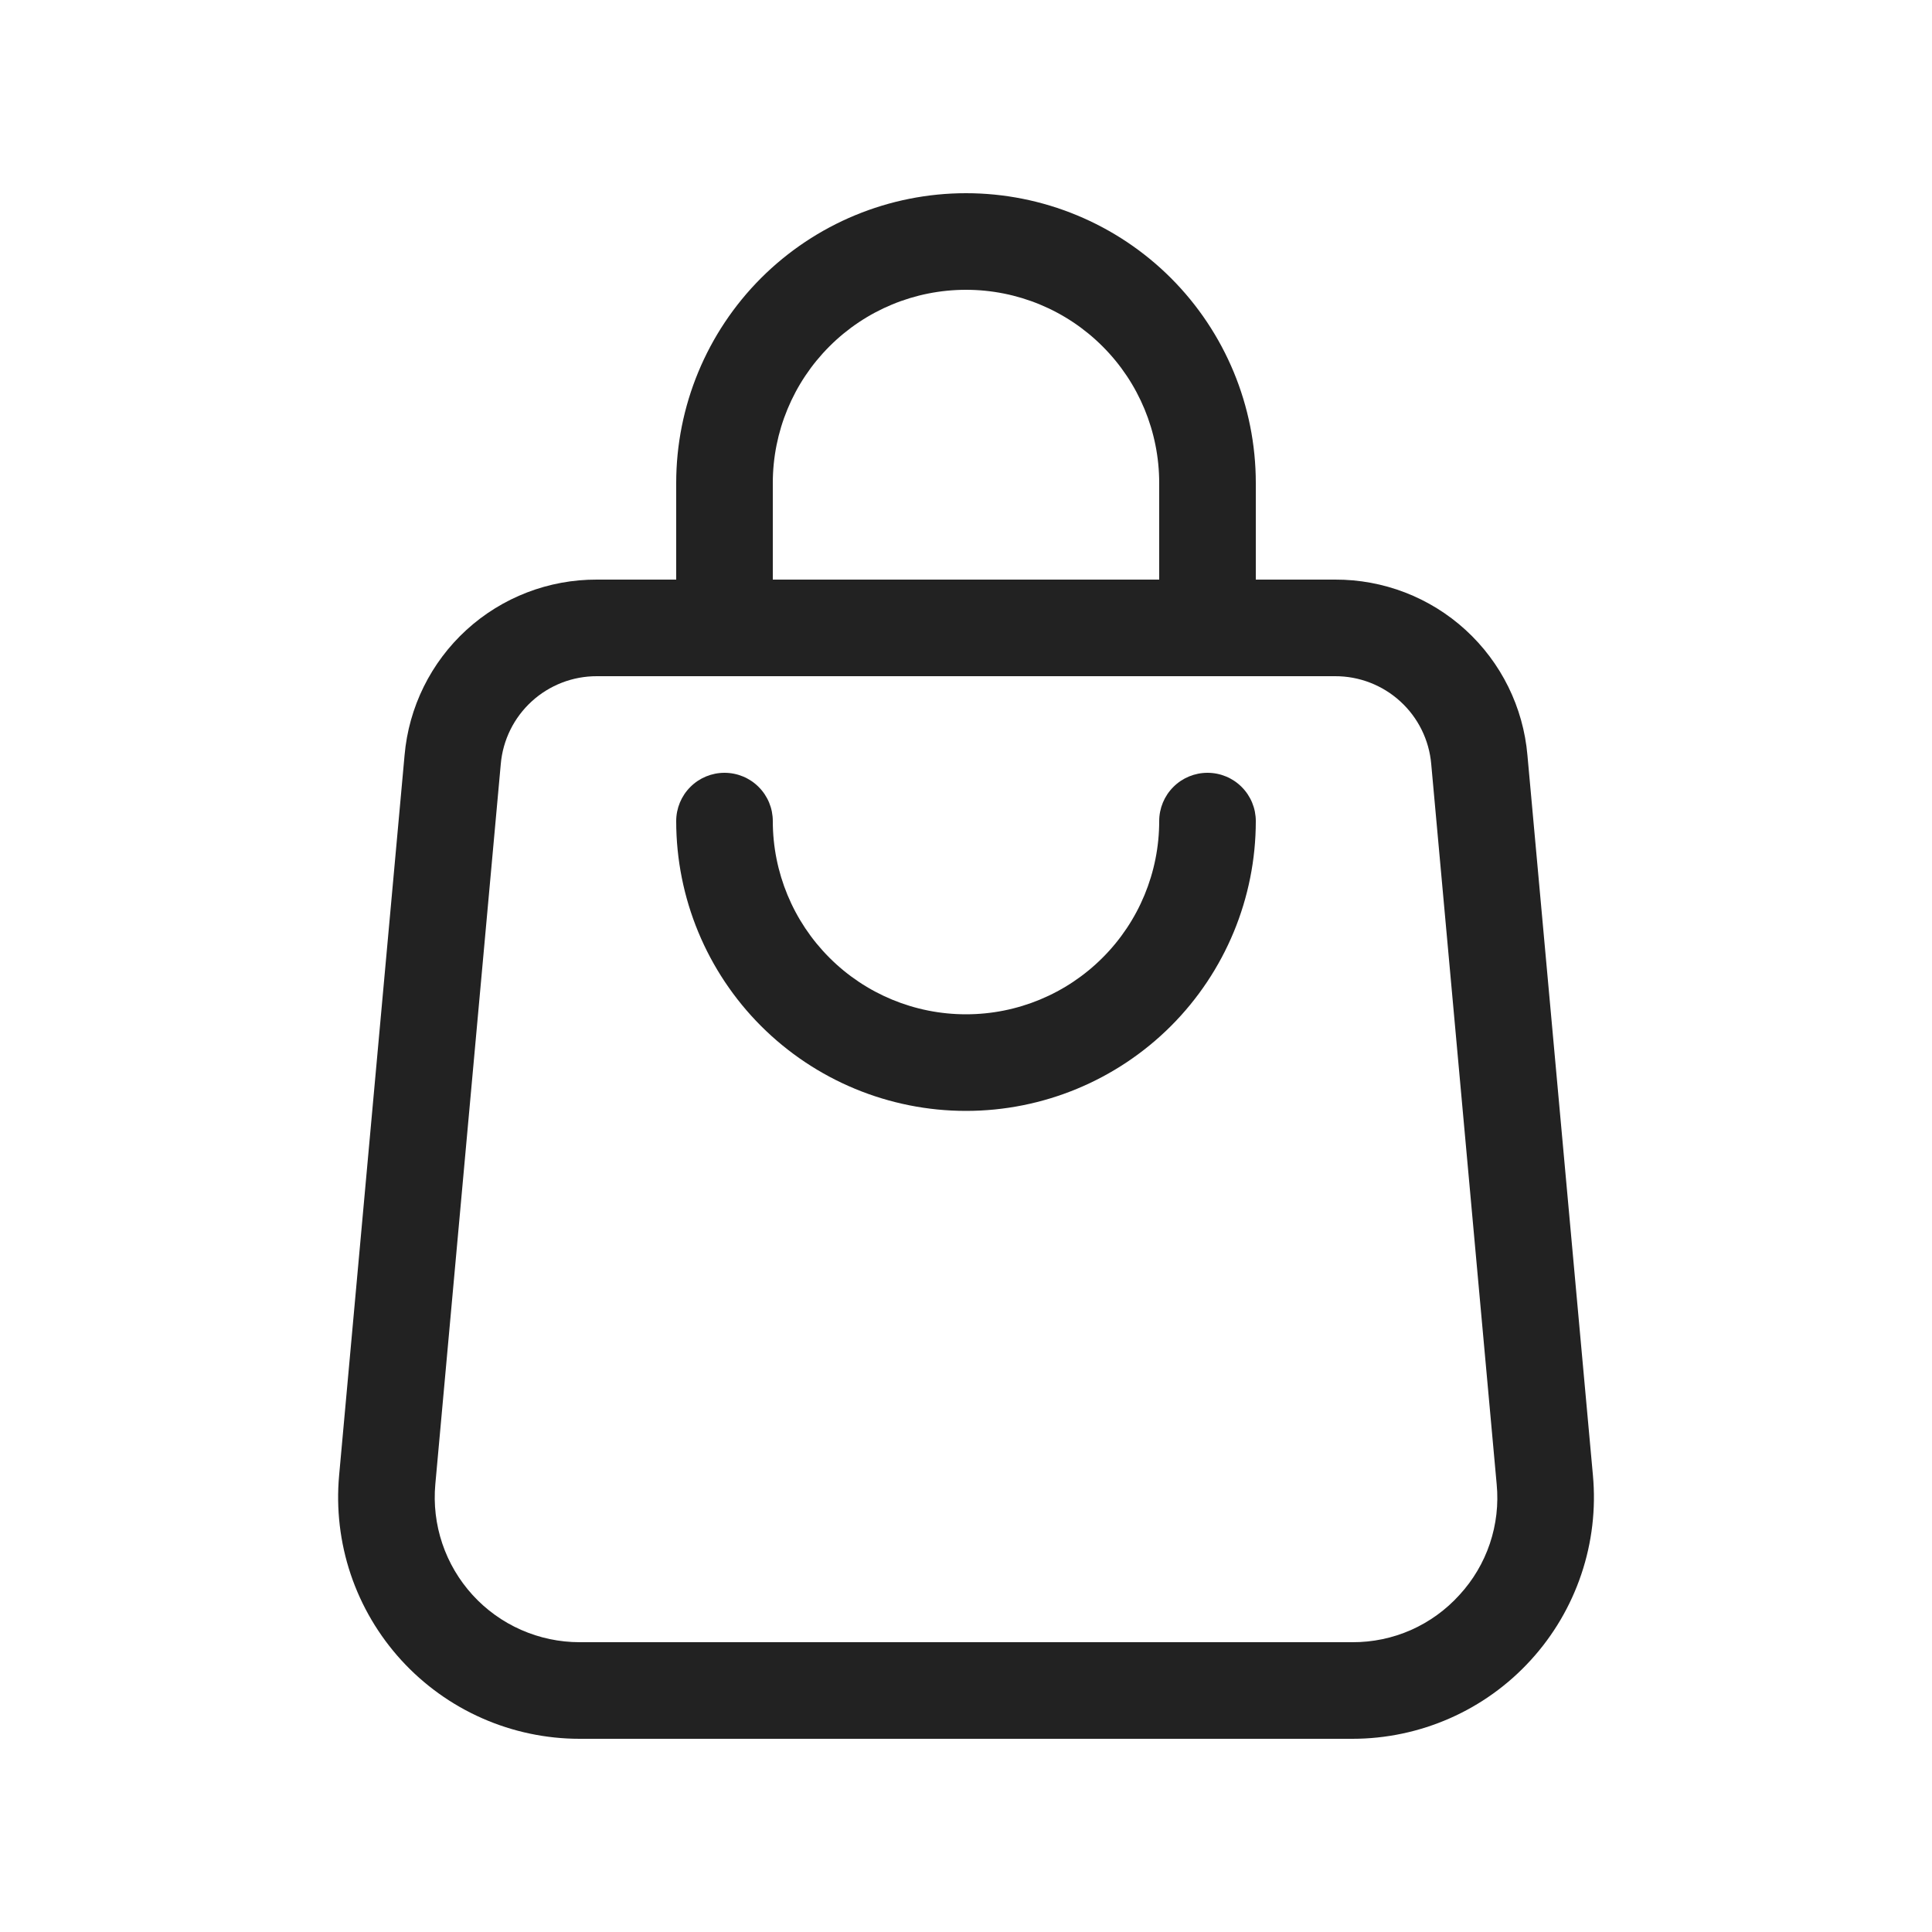<svg width="40" height="40" viewBox="0 0 40 40" fill="none" xmlns="http://www.w3.org/2000/svg">
<path d="M31.624 15.638C31.538 14.642 31.08 13.715 30.342 13.041C29.604 12.367 28.64 11.996 27.64 12H26V10C26 8.409 25.368 6.883 24.243 5.757C23.117 4.632 21.591 4 20 4C18.409 4 16.883 4.632 15.757 5.757C14.632 6.883 14 8.409 14 10V12H12.36C11.361 11.996 10.396 12.367 9.658 13.041C8.92 13.715 8.462 14.642 8.376 15.638L7.021 30.547C6.958 31.239 7.04 31.937 7.261 32.595C7.483 33.254 7.84 33.859 8.308 34.372C8.777 34.885 9.347 35.295 9.983 35.575C10.618 35.855 11.306 36 12.001 36H28C28.695 36 29.382 35.855 30.018 35.575C30.654 35.295 31.224 34.885 31.692 34.372C32.161 33.859 32.517 33.254 32.739 32.595C32.961 31.937 33.043 31.239 32.98 30.547L31.624 15.638ZM16 10C16 8.939 16.422 7.922 17.172 7.172C17.922 6.421 18.939 6 20 6C21.061 6 22.078 6.421 22.828 7.172C23.579 7.922 24 8.939 24 10V12H16V10ZM30.215 33.023C29.935 33.332 29.593 33.579 29.212 33.748C28.83 33.916 28.417 34.002 28 34H12.001C11.584 34 11.171 33.913 10.79 33.745C10.408 33.577 10.066 33.331 9.785 33.023C9.504 32.715 9.29 32.352 9.157 31.957C9.024 31.562 8.975 31.143 9.013 30.728L10.368 15.819C10.411 15.321 10.64 14.858 11.009 14.521C11.378 14.184 11.86 13.998 12.36 14H27.64C28.14 13.998 28.622 14.184 28.991 14.521C29.36 14.857 29.589 15.321 29.632 15.819L30.987 30.728C31.027 31.143 30.979 31.562 30.846 31.958C30.713 32.353 30.498 32.716 30.215 33.023V33.023ZM26 17C26 18.591 25.368 20.117 24.243 21.243C23.117 22.368 21.591 23 20 23C18.409 23 16.883 22.368 15.757 21.243C14.632 20.117 14 18.591 14 17C14 16.735 14.105 16.48 14.293 16.293C14.48 16.105 14.735 16 15 16C15.265 16 15.52 16.105 15.707 16.293C15.895 16.48 16 16.735 16 17C16 18.061 16.422 19.078 17.172 19.828C17.922 20.579 18.939 21 20 21C21.061 21 22.078 20.579 22.828 19.828C23.579 19.078 24 18.061 24 17C24 16.735 24.105 16.48 24.293 16.293C24.48 16.105 24.735 16 25 16C25.265 16 25.52 16.105 25.707 16.293C25.895 16.48 26 16.735 26 17V17Z" fill="#222222"/>
</svg>

